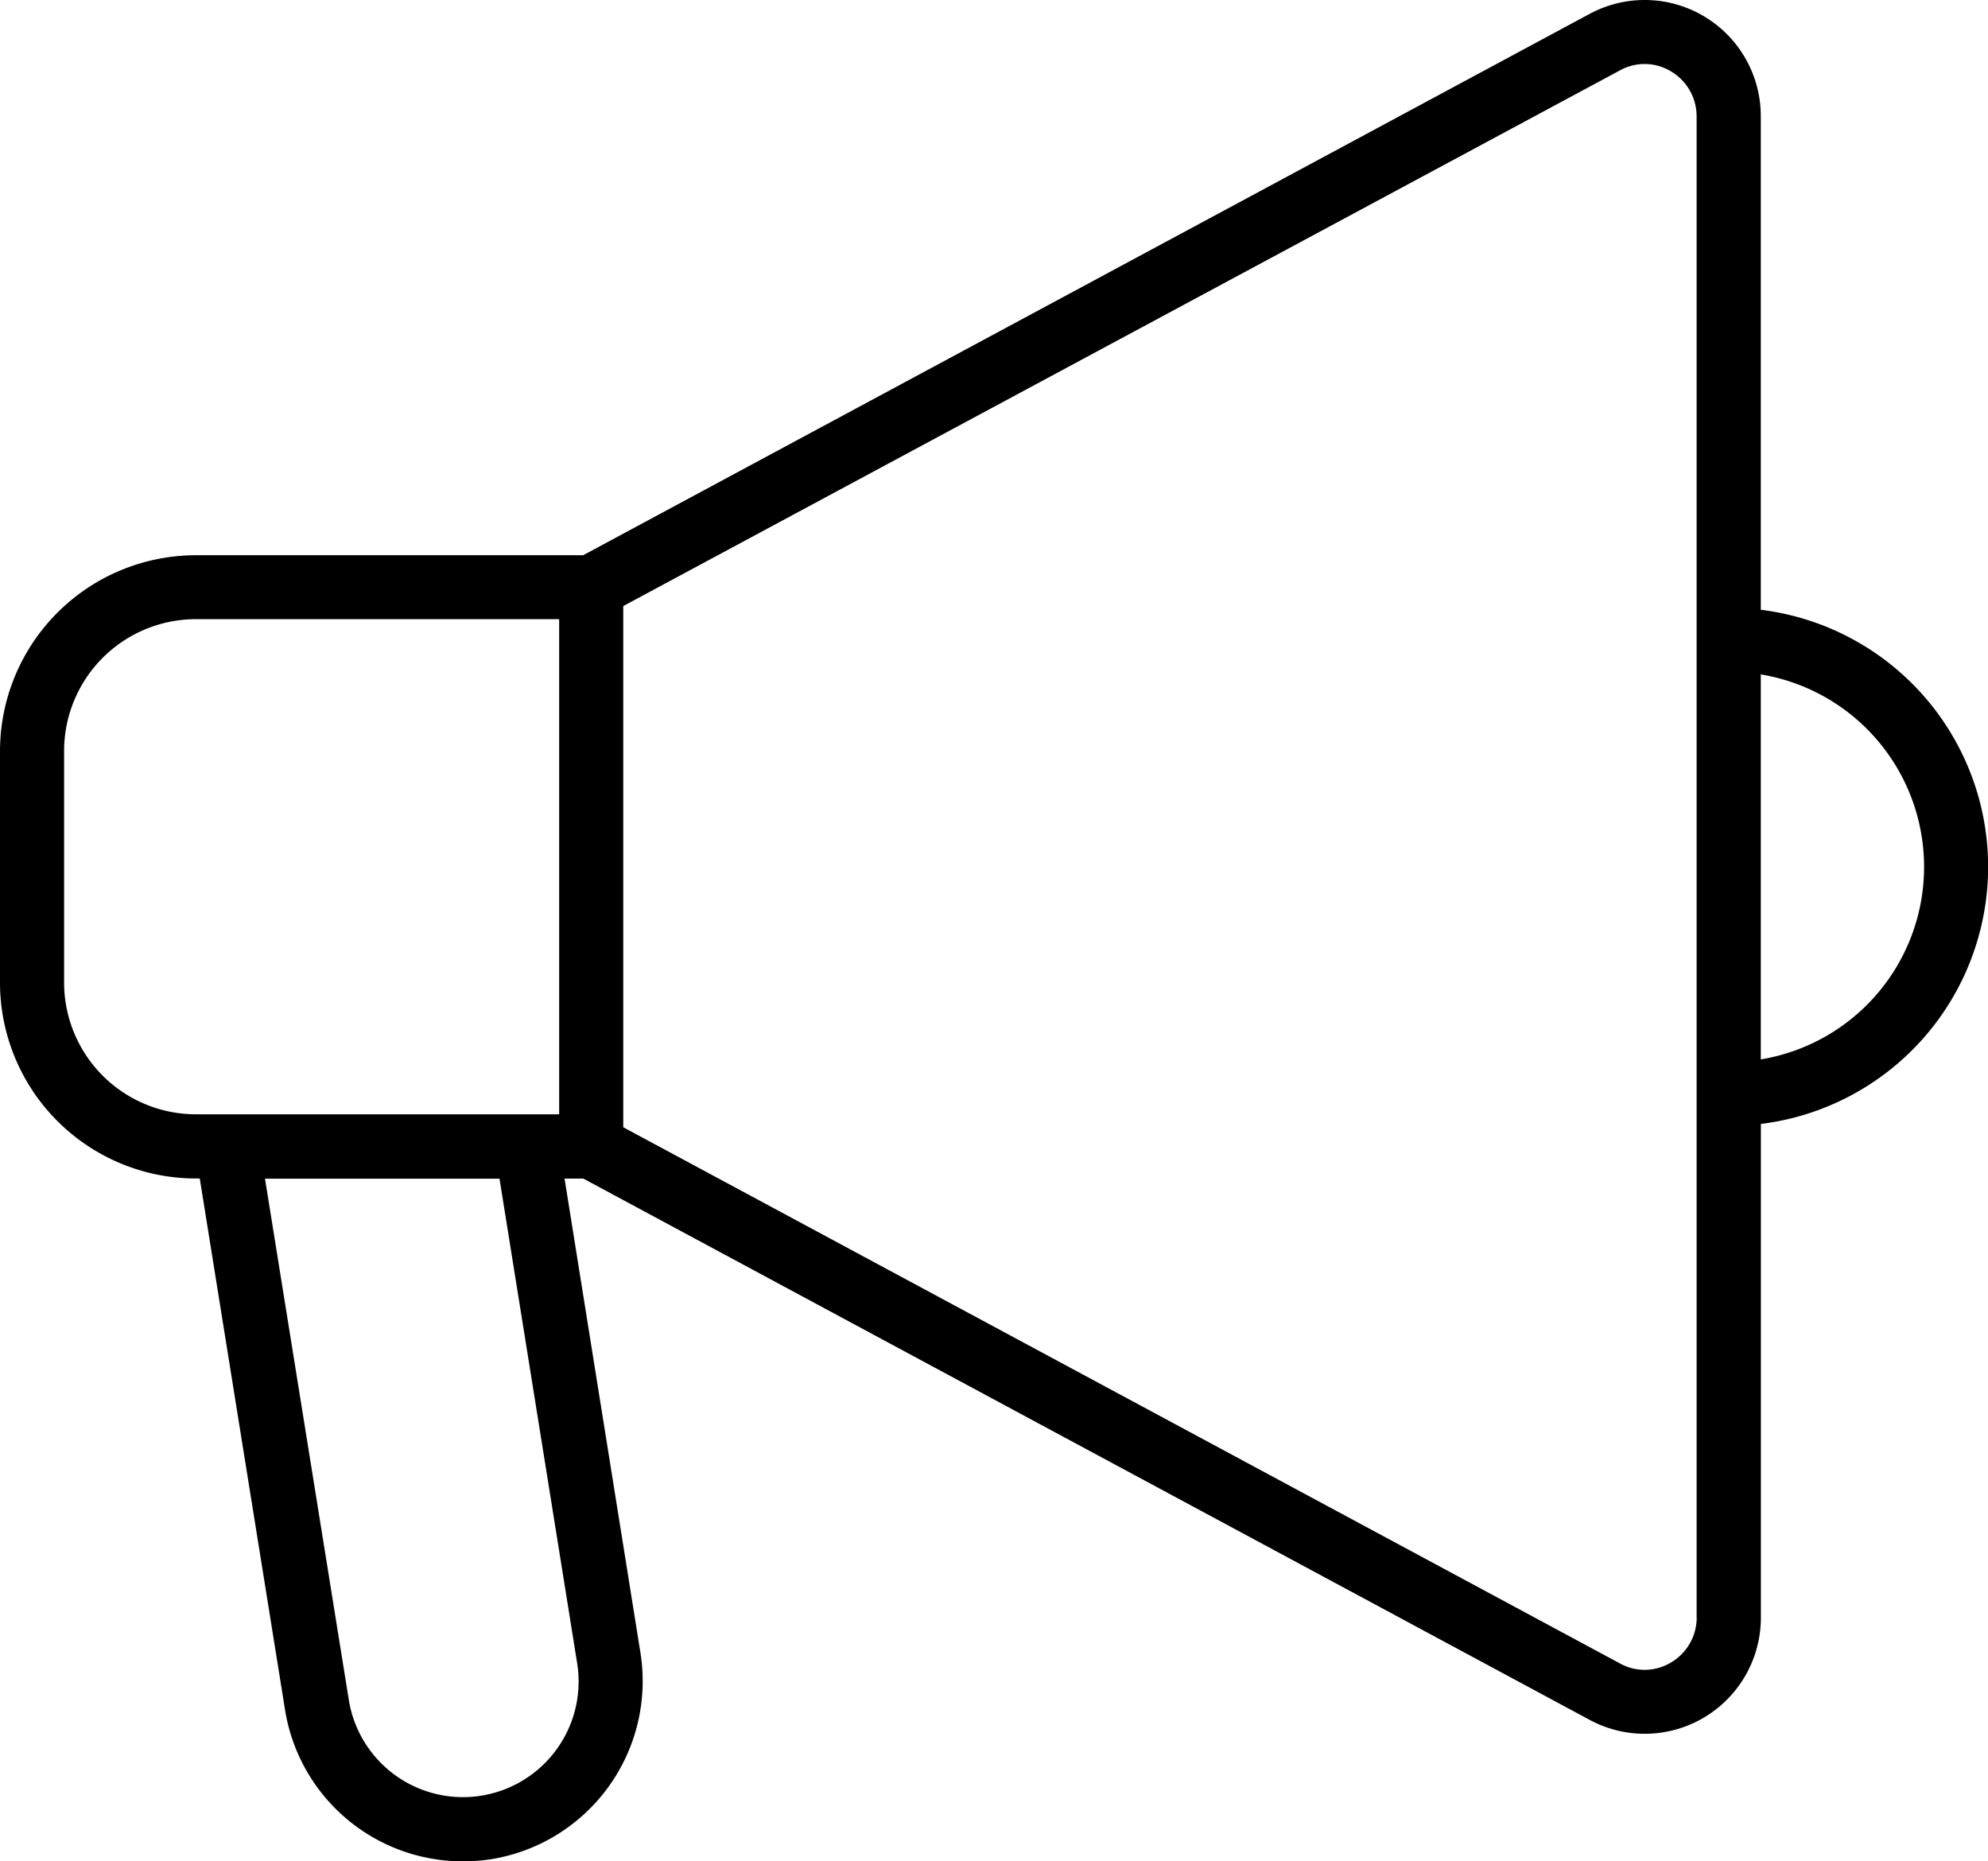 <svg xmlns="http://www.w3.org/2000/svg" width="22.889" height="21.427" viewBox="0 0 22.889 21.427">
  <path id="promotion" d="M23.773,13.492V7.811A1.337,1.337,0,0,0,21.8,6.633L10.214,12.864H5.754A2.257,2.257,0,0,0,3.5,15.118v2.667a2.257,2.257,0,0,0,2.254,2.254H5.8l.982,6.118A2.072,2.072,0,0,0,8.832,27.9a2.1,2.1,0,0,0,.326-.025h0A2.077,2.077,0,0,0,10.874,25.5L10,20.04h.216L21.8,26.27a1.337,1.337,0,0,0,1.974-1.178V19.411a2.982,2.982,0,0,0,0-5.919ZM4.238,17.785V15.118A1.518,1.518,0,0,1,5.754,13.6H9.938v5.7H5.754A1.518,1.518,0,0,1,4.238,17.785Zm5.907,7.833a1.331,1.331,0,1,1-2.629.423l-.965-6h2.7Zm12.89-.526a.6.6,0,0,1-.293.517.587.587,0,0,1-.592.012L10.676,19.449v-6L22.15,7.283a.586.586,0,0,1,.591.012.6.6,0,0,1,.293.517v17.28Zm.738-6.423V14.236a2.246,2.246,0,0,1,0,4.432Z" transform="translate(-3.5 -6.472)"/>
</svg>
